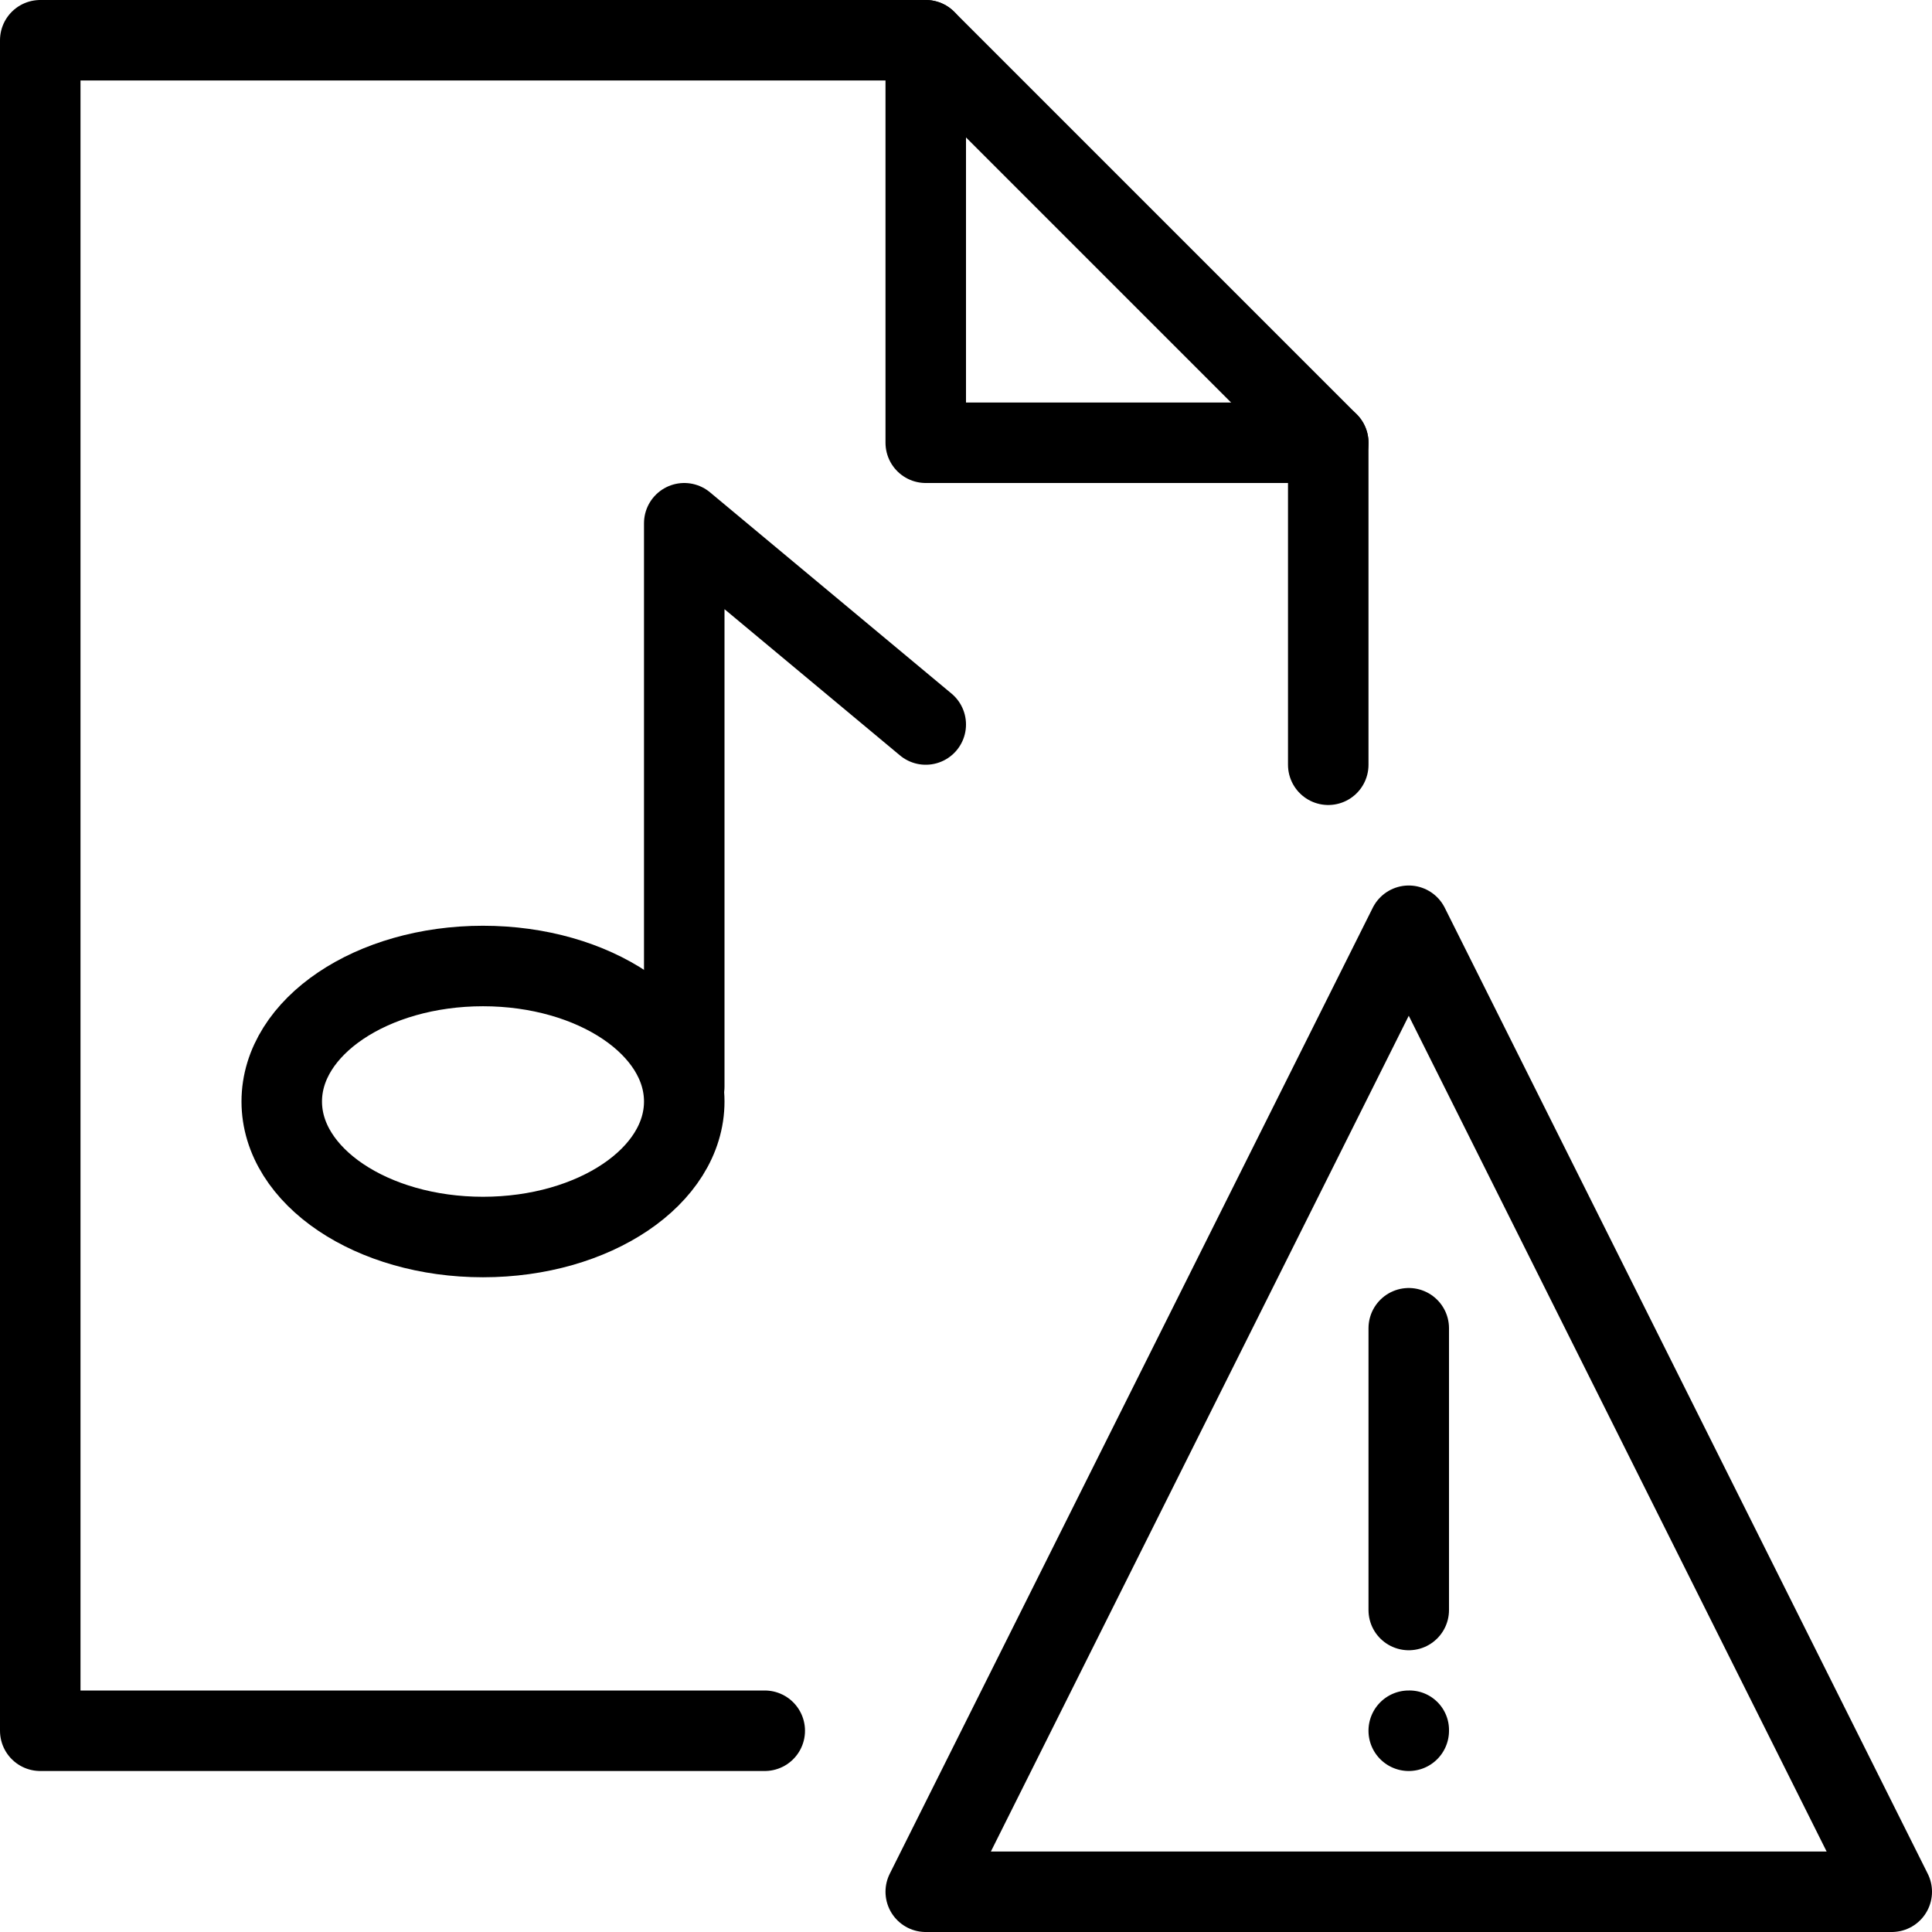 <svg xmlns="http://www.w3.org/2000/svg" viewBox="0 0 144 144"><polygon points="69 141 141 141 105 69 69 141" style="fill:none;stroke:#000;stroke-linecap:round;stroke-linejoin:round;stroke-width:6px"/><line x1="105" y1="99" x2="105" y2="120" style="fill:none;stroke:#000;stroke-linecap:round;stroke-linejoin:round;stroke-width:6px"/><path d="M105,126a3,3,0,1,0,3,3,2.946,2.946,0,0,0-3-3Z" style="fill:#000"/><polyline points="57 129 3 129 3 3 69 3 99 33 99 57" style="fill:none;stroke:#000;stroke-linecap:round;stroke-linejoin:round;stroke-width:6px"/><polyline points="69 3 69 33 99 33" style="fill:none;stroke:#000;stroke-linecap:round;stroke-linejoin:round;stroke-width:6px"/><ellipse cx="36" cy="82.1" rx="15" ry="10.1" style="fill:none;stroke:#000;stroke-linecap:round;stroke-linejoin:round;stroke-width:6px"/><polyline points="51 81 51 39 69 54" style="fill:none;stroke:#000;stroke-linecap:round;stroke-linejoin:round;stroke-width:6px"/><rect width="144" height="144" style="fill:none"/></svg>
